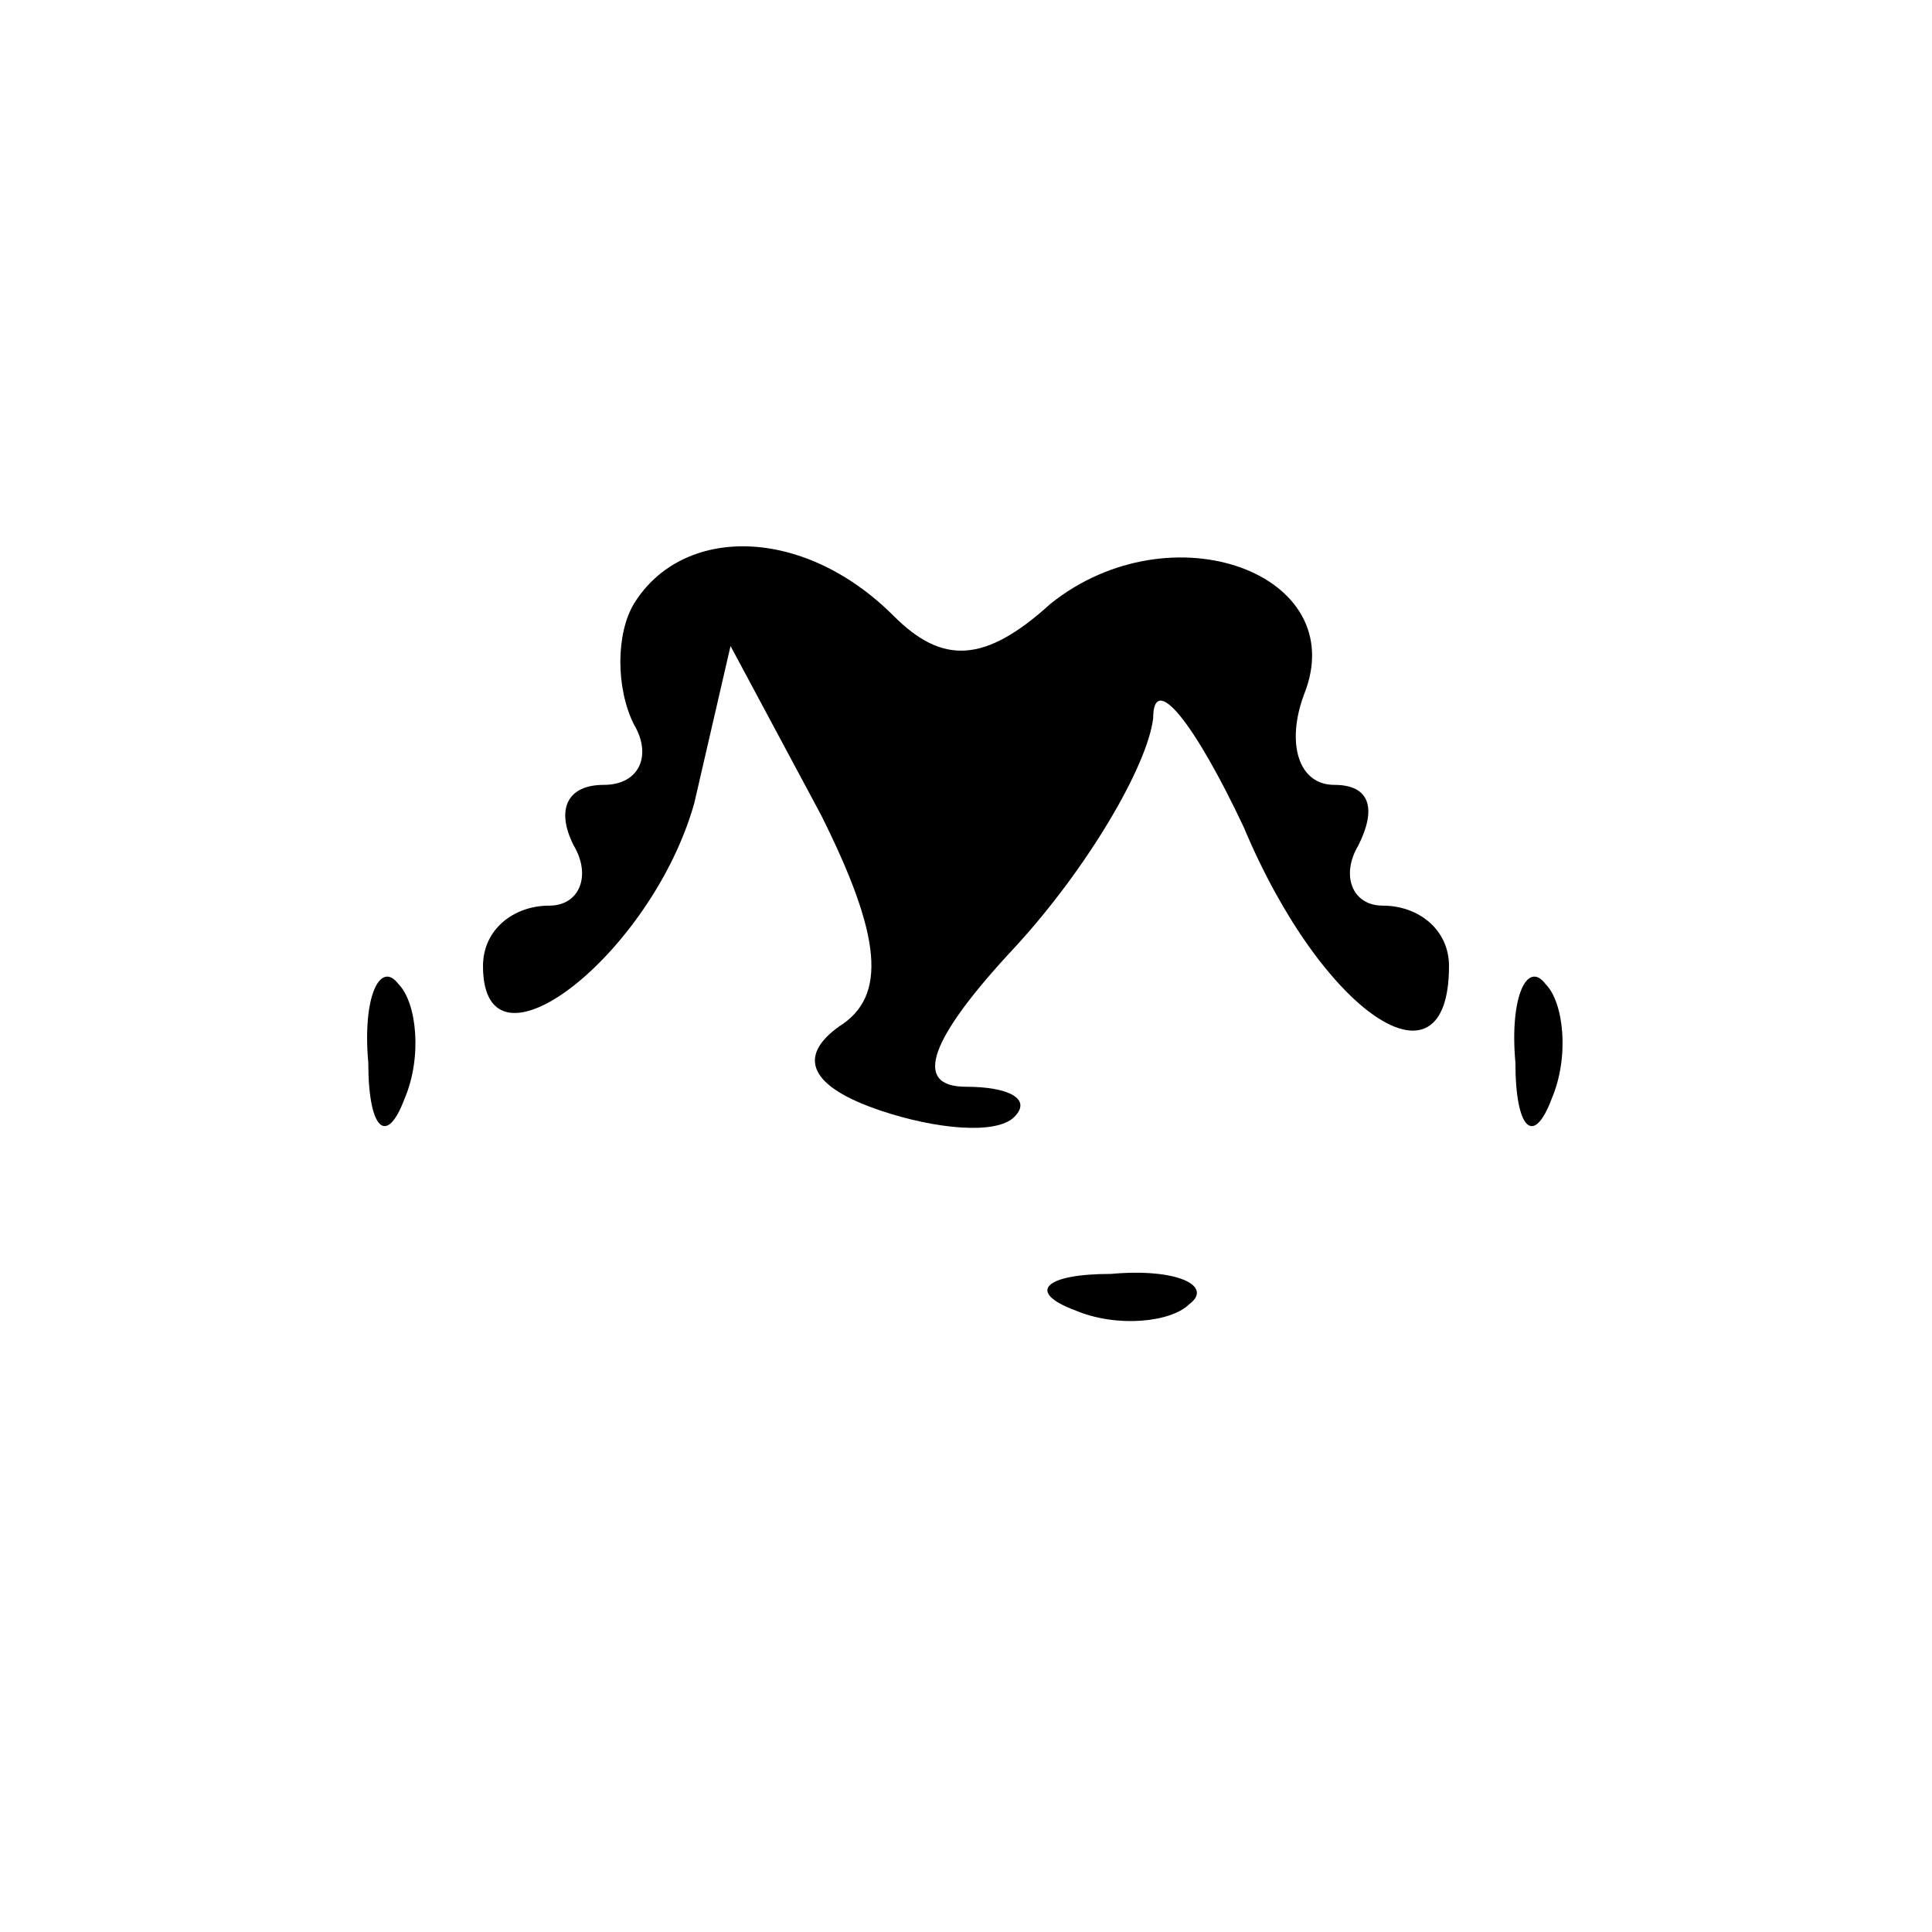 <?xml version="1.0" standalone="no"?>
<!DOCTYPE svg PUBLIC "-//W3C//DTD SVG 20010904//EN"
 "http://www.w3.org/TR/2001/REC-SVG-20010904/DTD/svg10.dtd">
<svg version="1.0" xmlns="http://www.w3.org/2000/svg"
 width="32pt" height="32pt" viewBox="0 0 32 32"
 preserveAspectRatio="xMidYMid meet">
<g transform="translate(0,32) scale(0.1,-0.1)"
fill="#000000" stroke="none">
<path fill="#000000" stroke="none" d="M105 220 c-3 -5 -3 -14 0 -20 3 -5 1
-10 -5 -10 -6 0 -8 -4 -5 -10 3 -5 1 -10 -4 -10 -6 0 -11 -4 -11 -10 0 -20 28
2 35 27 l6 26 15 -28 c10 -20 11 -30 3 -35 -7 -5 -5 -10 7 -14 9 -3 19 -4 22
-1 3 3 -1 5 -8 5 -9 0 -6 8 8 23 12 13 22 30 23 38 0 8 7 -1 15 -18 13 -31 34
-45 34 -23 0 6 -5 10 -11 10 -5 0 -7 5 -4 10 3 6 2 10 -4 10 -6 0 -8 7 -5 15
8 20 -22 31 -42 15 -11 -10 -18 -10 -26 -2 -15 15 -35 15 -43 2z"/>
<path fill="#000000" stroke="none" d="M61 144 c0 -11 3 -14 6 -6 3 7 2 16 -1
19 -3 4 -6 -2 -5 -13z"/>
<path fill="#000000" stroke="none" d="M251 144 c0 -11 3 -14 6 -6 3 7 2 16
-1 19 -3 4 -6 -2 -5 -13z"/>
<path fill="#000000" stroke="none" d="M178 103 c7 -3 16 -2 19 1 4 3 -2 6
-13 5 -11 0 -14 -3 -6 -6z"/>
</g>
</svg>
